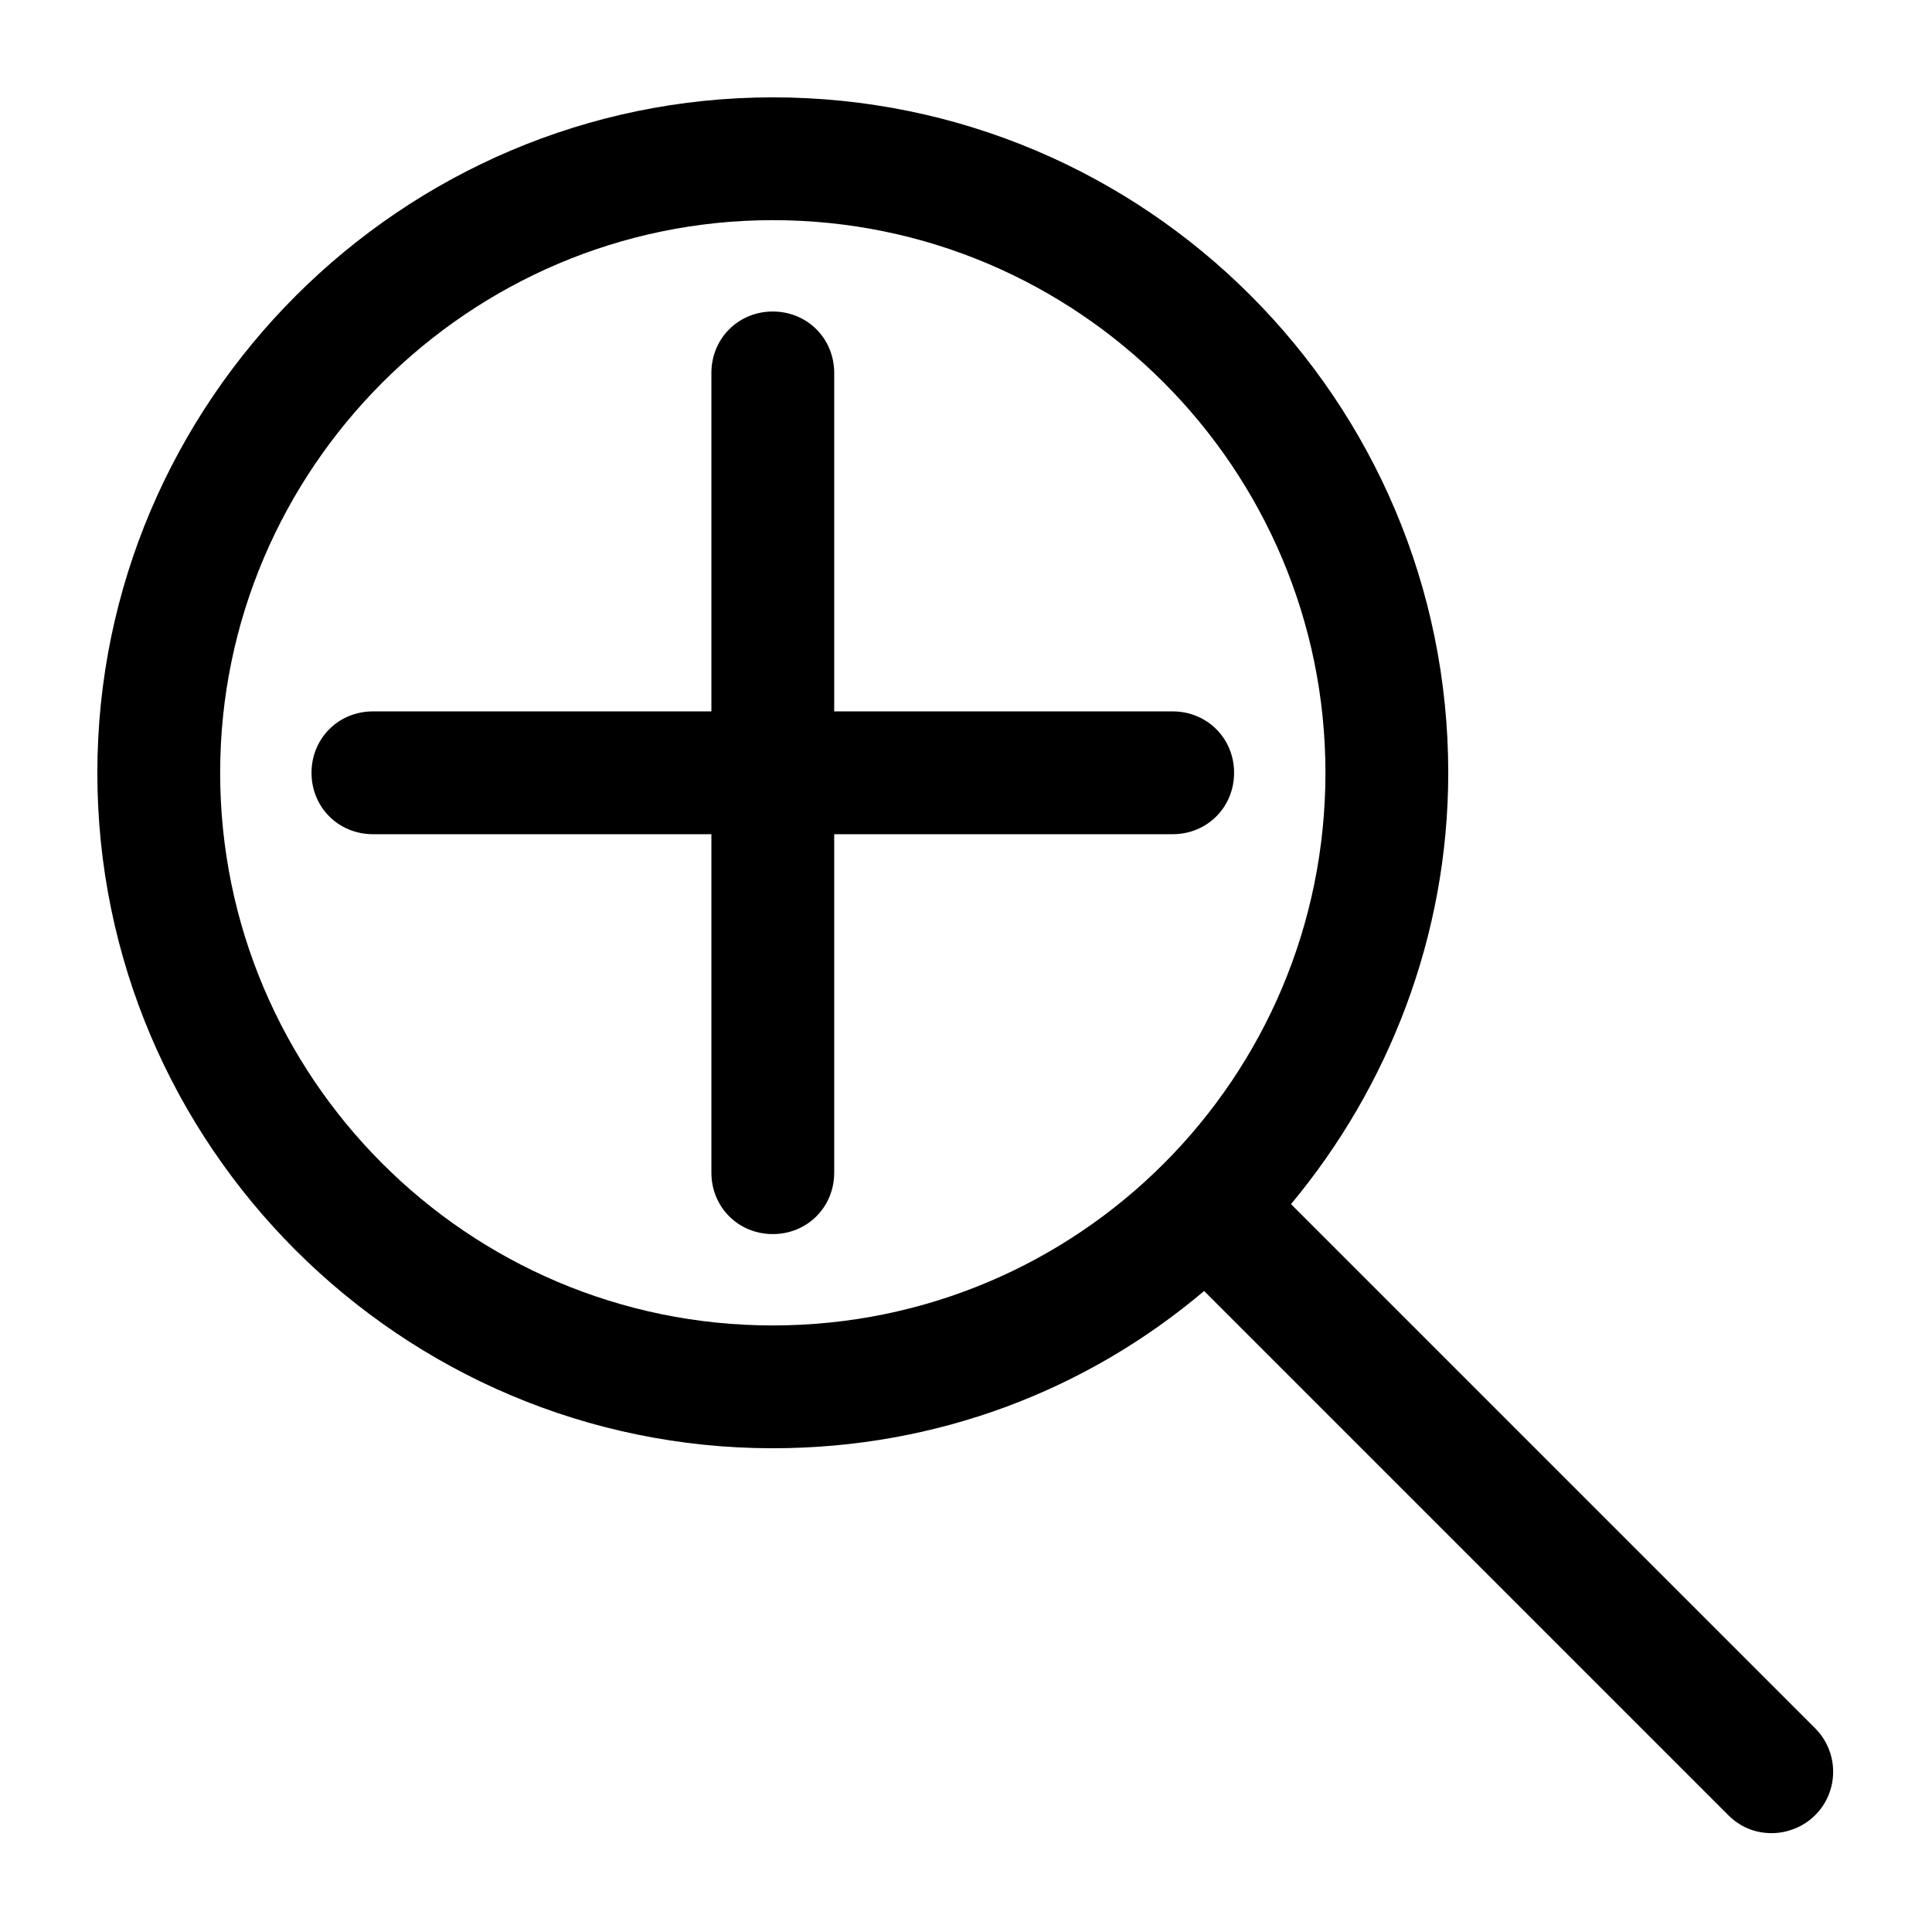 <?xml version="1.0" encoding="UTF-8"?>
<!DOCTYPE svg PUBLIC "-//W3C//DTD SVG 1.1//EN" "http://www.w3.org/Graphics/SVG/1.1/DTD/svg11.dtd">
<svg version="1.1" xmlns="http://www.w3.org/2000/svg" xmlns:xlink="http://www.w3.org/1999/xlink" x="0" y="0" width="129" height="129" viewBox="0, 0, 129, 129">
  <g id="Livello_1">
    <g>
      <path d="M51.6,96.7 C62.6,96.7 72.6,92.8 80.4,86.2 L115.4,121.2 C116.2,122 117.2,122.4 118.3,122.4 C119.3,122.4 120.4,122 121.2,121.2 C122.8,119.6 122.8,117 121.2,115.4 L86.2,80.4 C92.7,72.6 96.7,62.5 96.7,51.6 C96.7,26.7 76.5,6.5 51.6,6.5 C26.8,6.5 6.5,26.8 6.5,51.6 C6.5,76.5 26.8,96.7 51.6,96.7 z M51.6,14.7 C72,14.7 88.5,31.3 88.5,51.6 C88.5,72 72,88.5 51.6,88.5 C31.2,88.5 14.7,71.9 14.7,51.6 C14.7,31.3 31.3,14.7 51.6,14.7 z" fill="#000000"/>
      <path d="M47.5,78.3 C47.5,80.6 49.3,82.4 51.6,82.4 C53.9,82.4 55.7,80.6 55.7,78.3 L55.7,55.7 L78.3,55.7 C80.6,55.7 82.4,53.9 82.4,51.6 C82.4,49.3 80.6,47.5 78.3,47.5 L55.7,47.5 L55.7,24.9 C55.7,22.6 53.9,20.8 51.6,20.8 C49.3,20.8 47.5,22.6 47.5,24.9 L47.5,47.5 L24.9,47.5 C22.6,47.5 20.8,49.3 20.8,51.6 C20.8,53.9 22.6,55.7 24.9,55.7 L47.5,55.7 L47.5,78.3 z" fill="#000000"/>
    </g>
  </g>
</svg>
